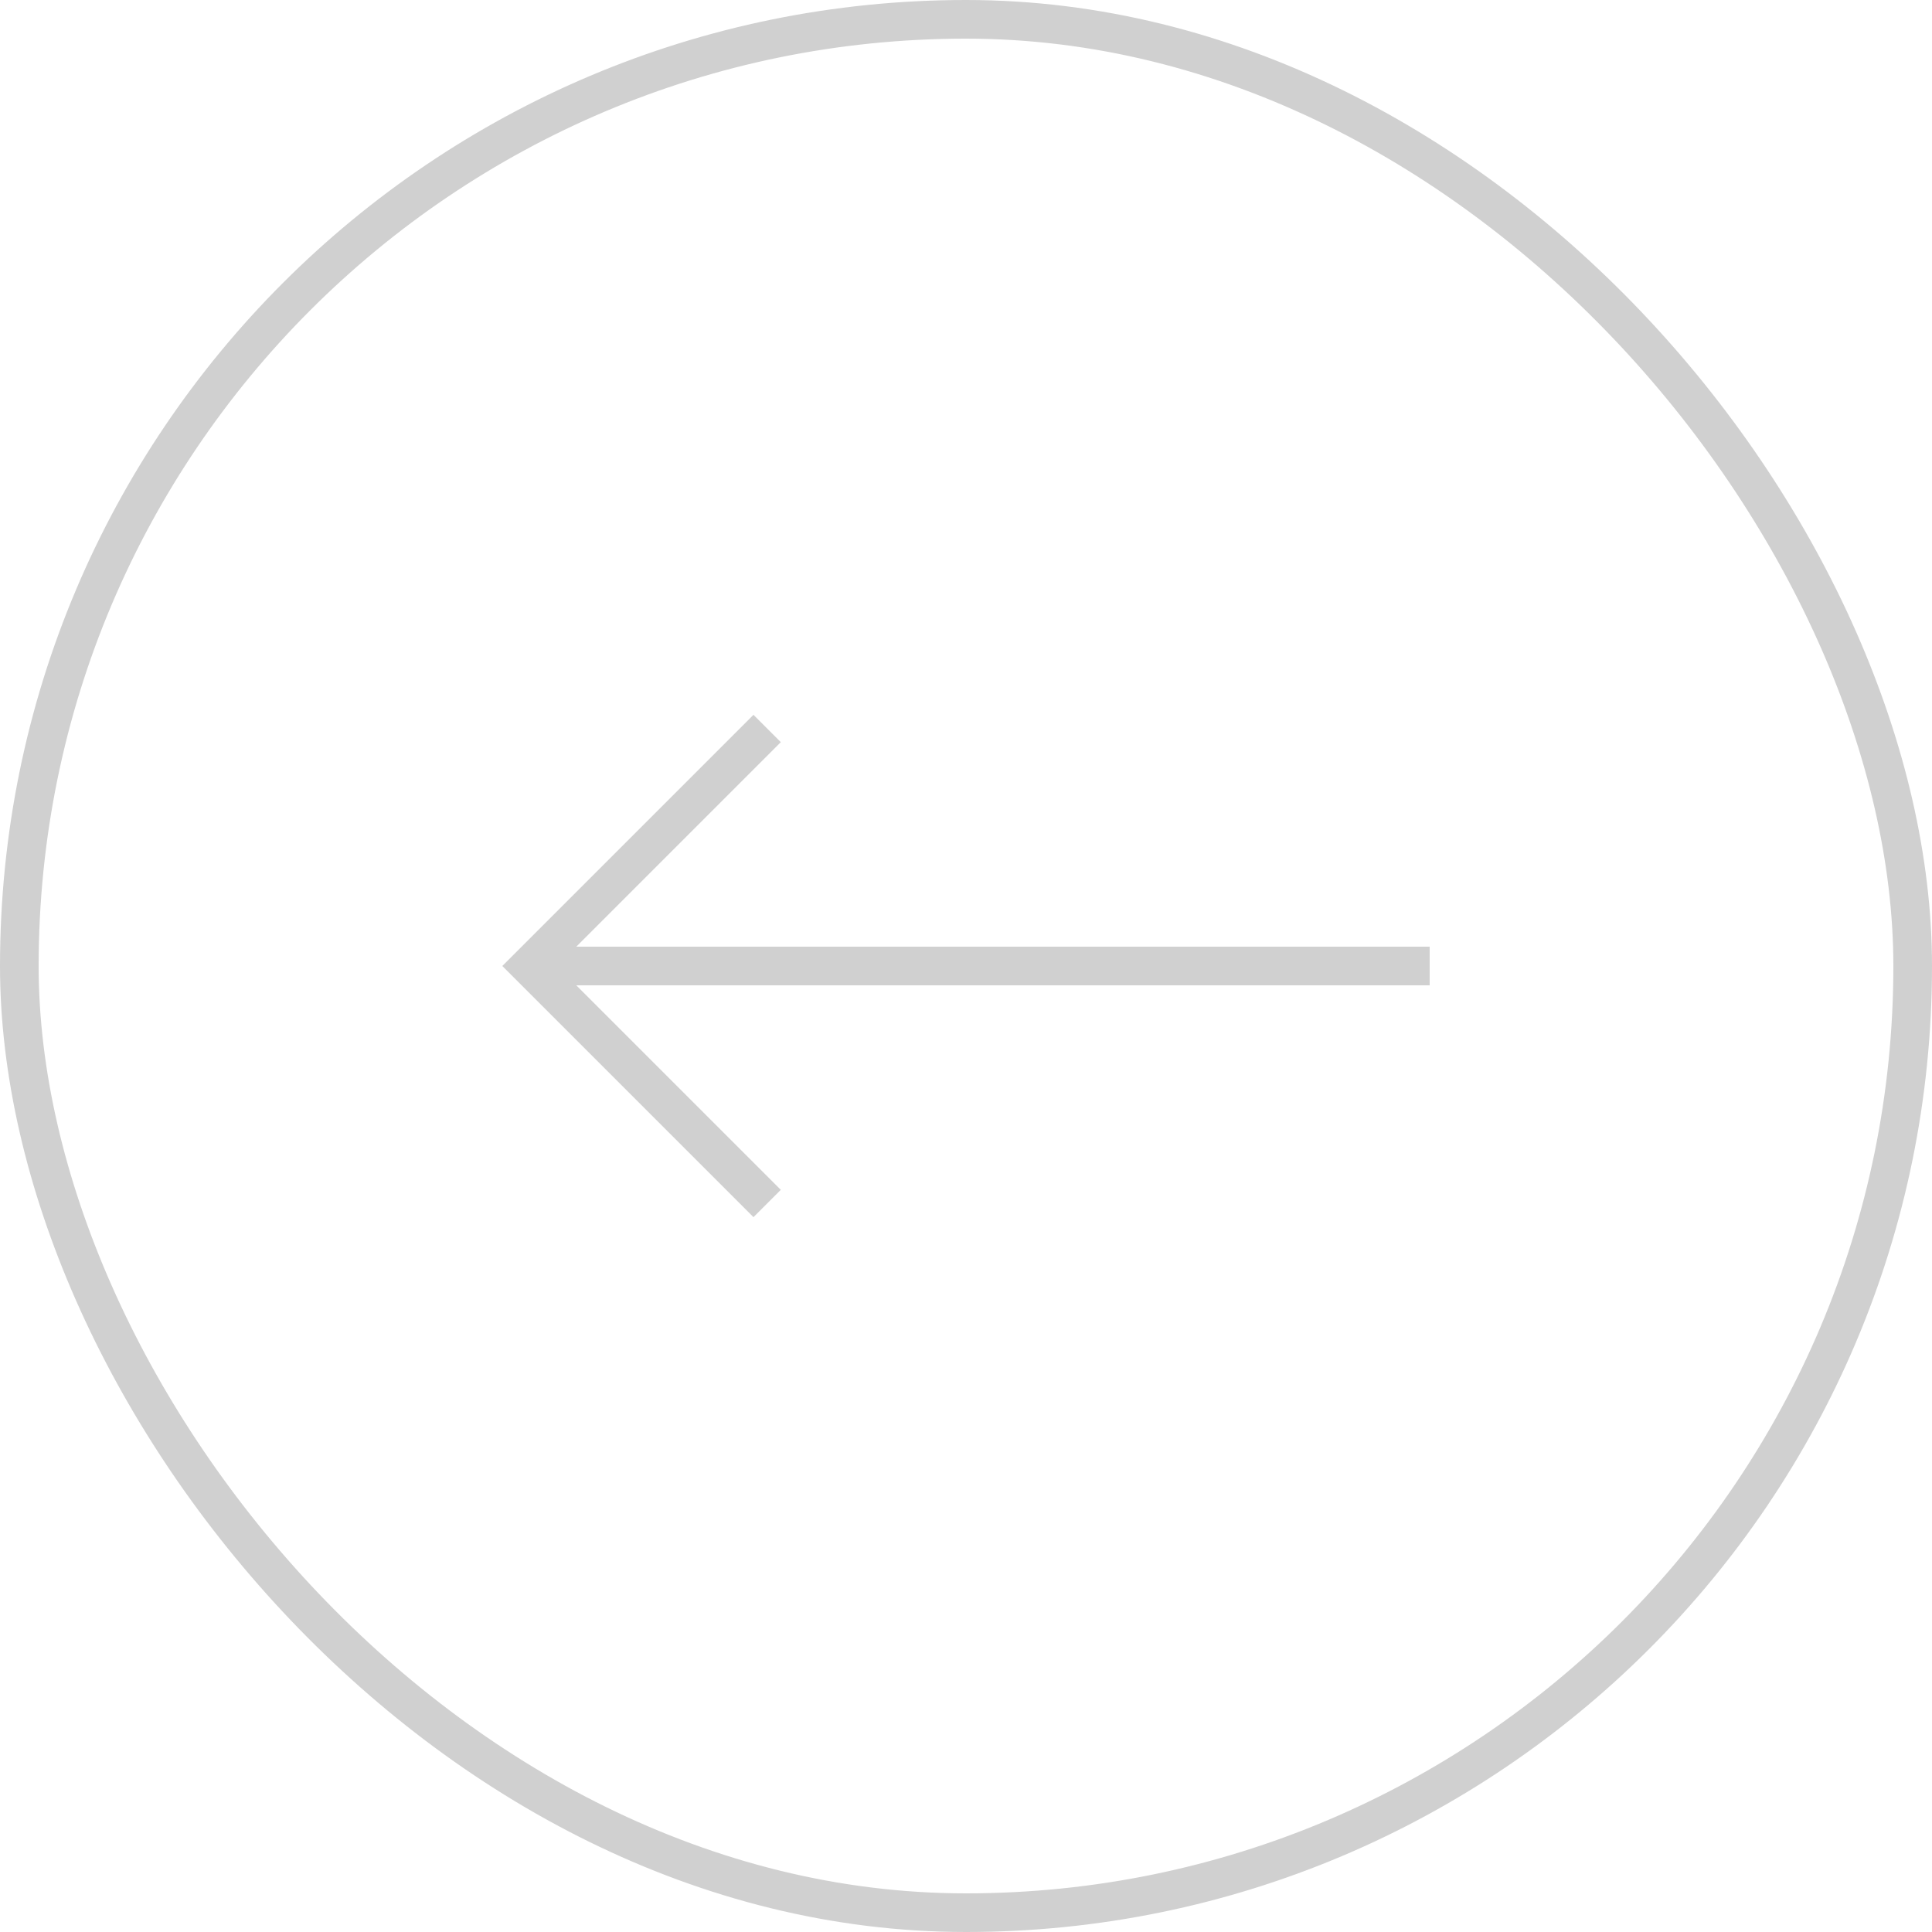 <svg width="50" height="50" viewBox="0 0 50 50" fill="none" xmlns="http://www.w3.org/2000/svg">
<rect x="0.5" y="0.5" width="49" height="49" rx="24.5" stroke="#D0D0D0"/>
<path d="M19.5 18.5L13 25L19.5 31.5L20.207 30.793L14.914 25.5H37V24.5H14.914L20.207 19.207L19.5 18.5Z" fill="#D0D0D0"/>
</svg>
